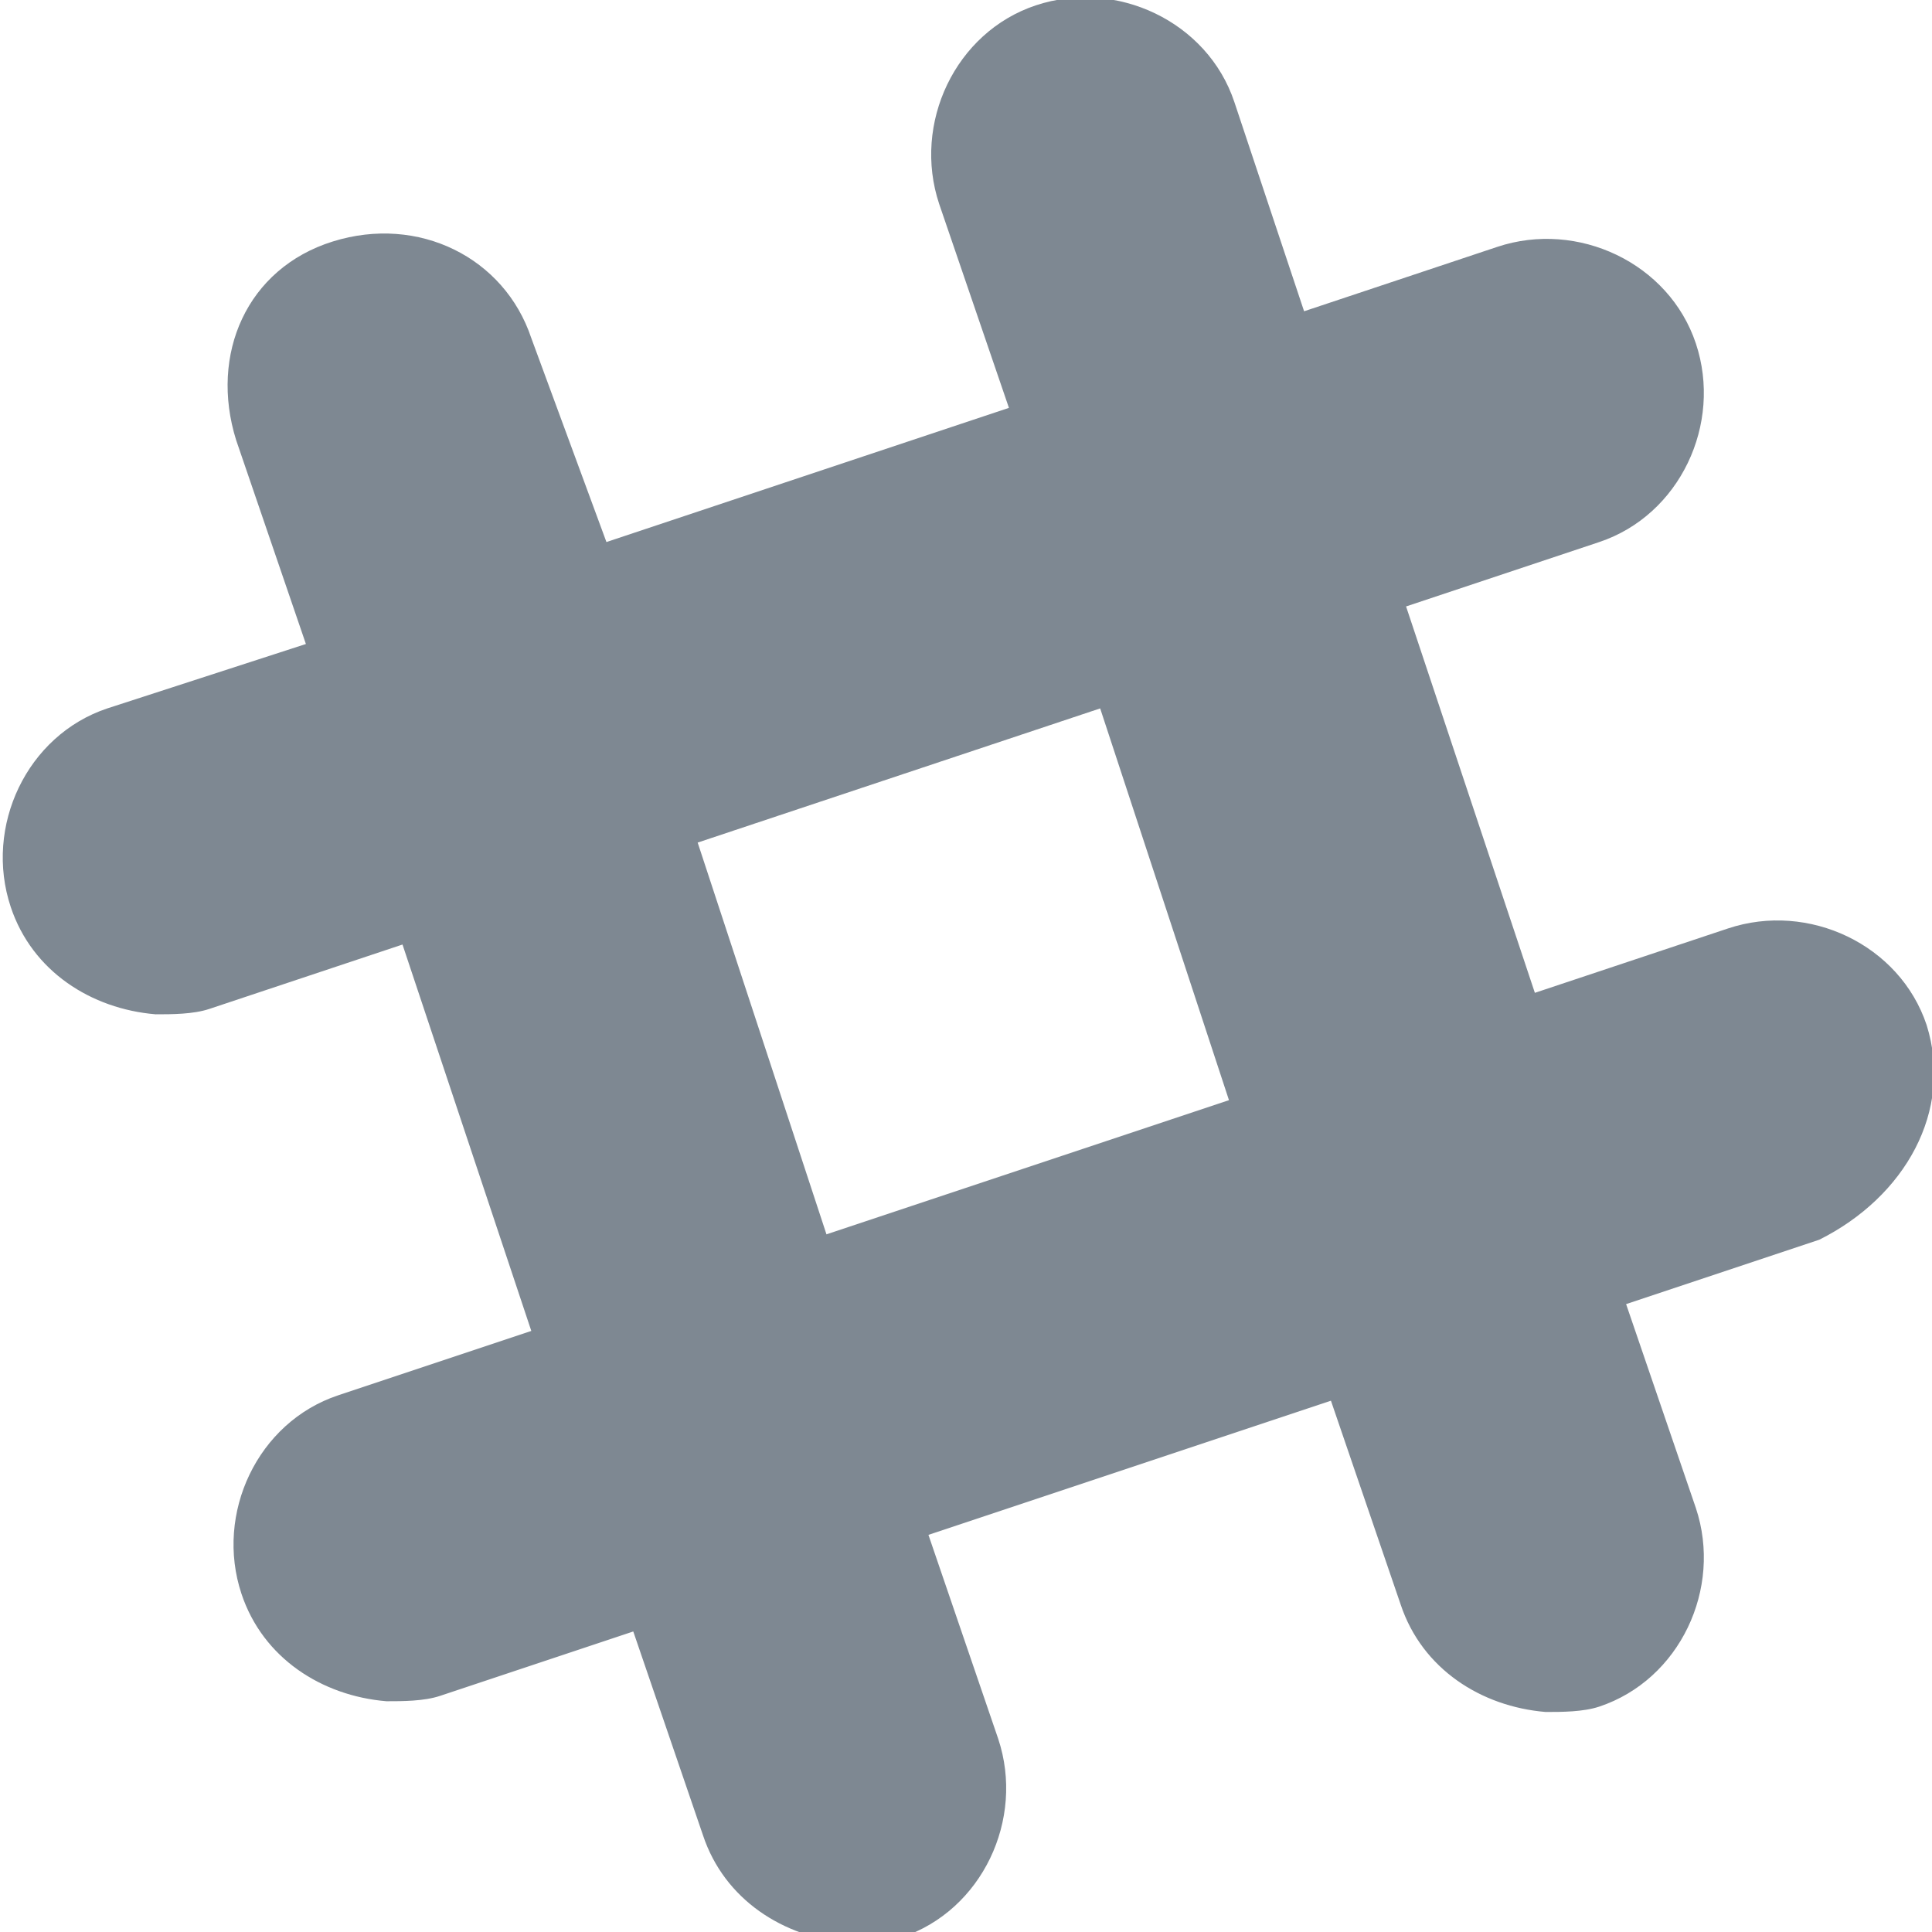 <?xml version="1.0" encoding="utf-8"?>
<!-- Generator: Adobe Illustrator 21.1.0, SVG Export Plug-In . SVG Version: 6.00 Build 0)  -->
<svg version="1.1" id="Layer_1" xmlns="http://www.w3.org/2000/svg" xmlns:xlink="http://www.w3.org/1999/xlink" x="0px" y="0px"
	 viewBox="0 0 36 36" style="enable-background:new 0 0 36 36;" xml:space="preserve">
<style type="text/css">
	.st0{fill:#7E8892;}
	.st1{fill:#999999;}
	.st2{fill:#FFFFFF;}
	.st3{fill:#EEF3F3;}
	.st4{fill:#4B555F;}
</style>
<path class="st0" d="M35.9,19.1c-0.5-1.5-2.2-2.3-3.7-1.8l-3.6,1.2l-2.4-7.2l3.6-1.2c1.5-0.5,2.3-2.2,1.8-3.7
	c-0.5-1.5-2.2-2.3-3.7-1.8l-3.6,1.2L23,1.9c-0.5-1.5-2.2-2.3-3.7-1.8c-1.5,0.5-2.3,2.2-1.8,3.7l1.3,3.8l-7.5,2.5L9.9,6.3
	C9.4,4.8,7.8,4,6.2,4.5S3.9,6.6,4.4,8.2l1.3,3.8L2,13.2c-1.5,0.5-2.3,2.2-1.8,3.7c0.4,1.2,1.5,1.9,2.7,2c0.3,0,0.7,0,1-0.1l3.6-1.2
	l2.4,7.2l-3.6,1.2c-1.5,0.5-2.3,2.2-1.8,3.7c0.4,1.2,1.5,1.9,2.7,2c0.3,0,0.7,0,1-0.1l3.6-1.2l1.3,3.8c0.4,1.2,1.5,1.9,2.7,2
	c0.3,0,0.7,0,1-0.1c1.5-0.5,2.3-2.2,1.8-3.7l-1.3-3.8l7.5-2.5l1.3,3.8c0.4,1.2,1.5,1.9,2.7,2c0.3,0,0.7,0,1-0.1
	c1.5-0.5,2.3-2.2,1.8-3.7l-1.3-3.8l3.6-1.2C35.5,22.3,36.4,20.7,35.9,19.1z M15.4,23L13,15.7l7.5-2.5l2.4,7.3L15.4,23z"/>
</svg>

